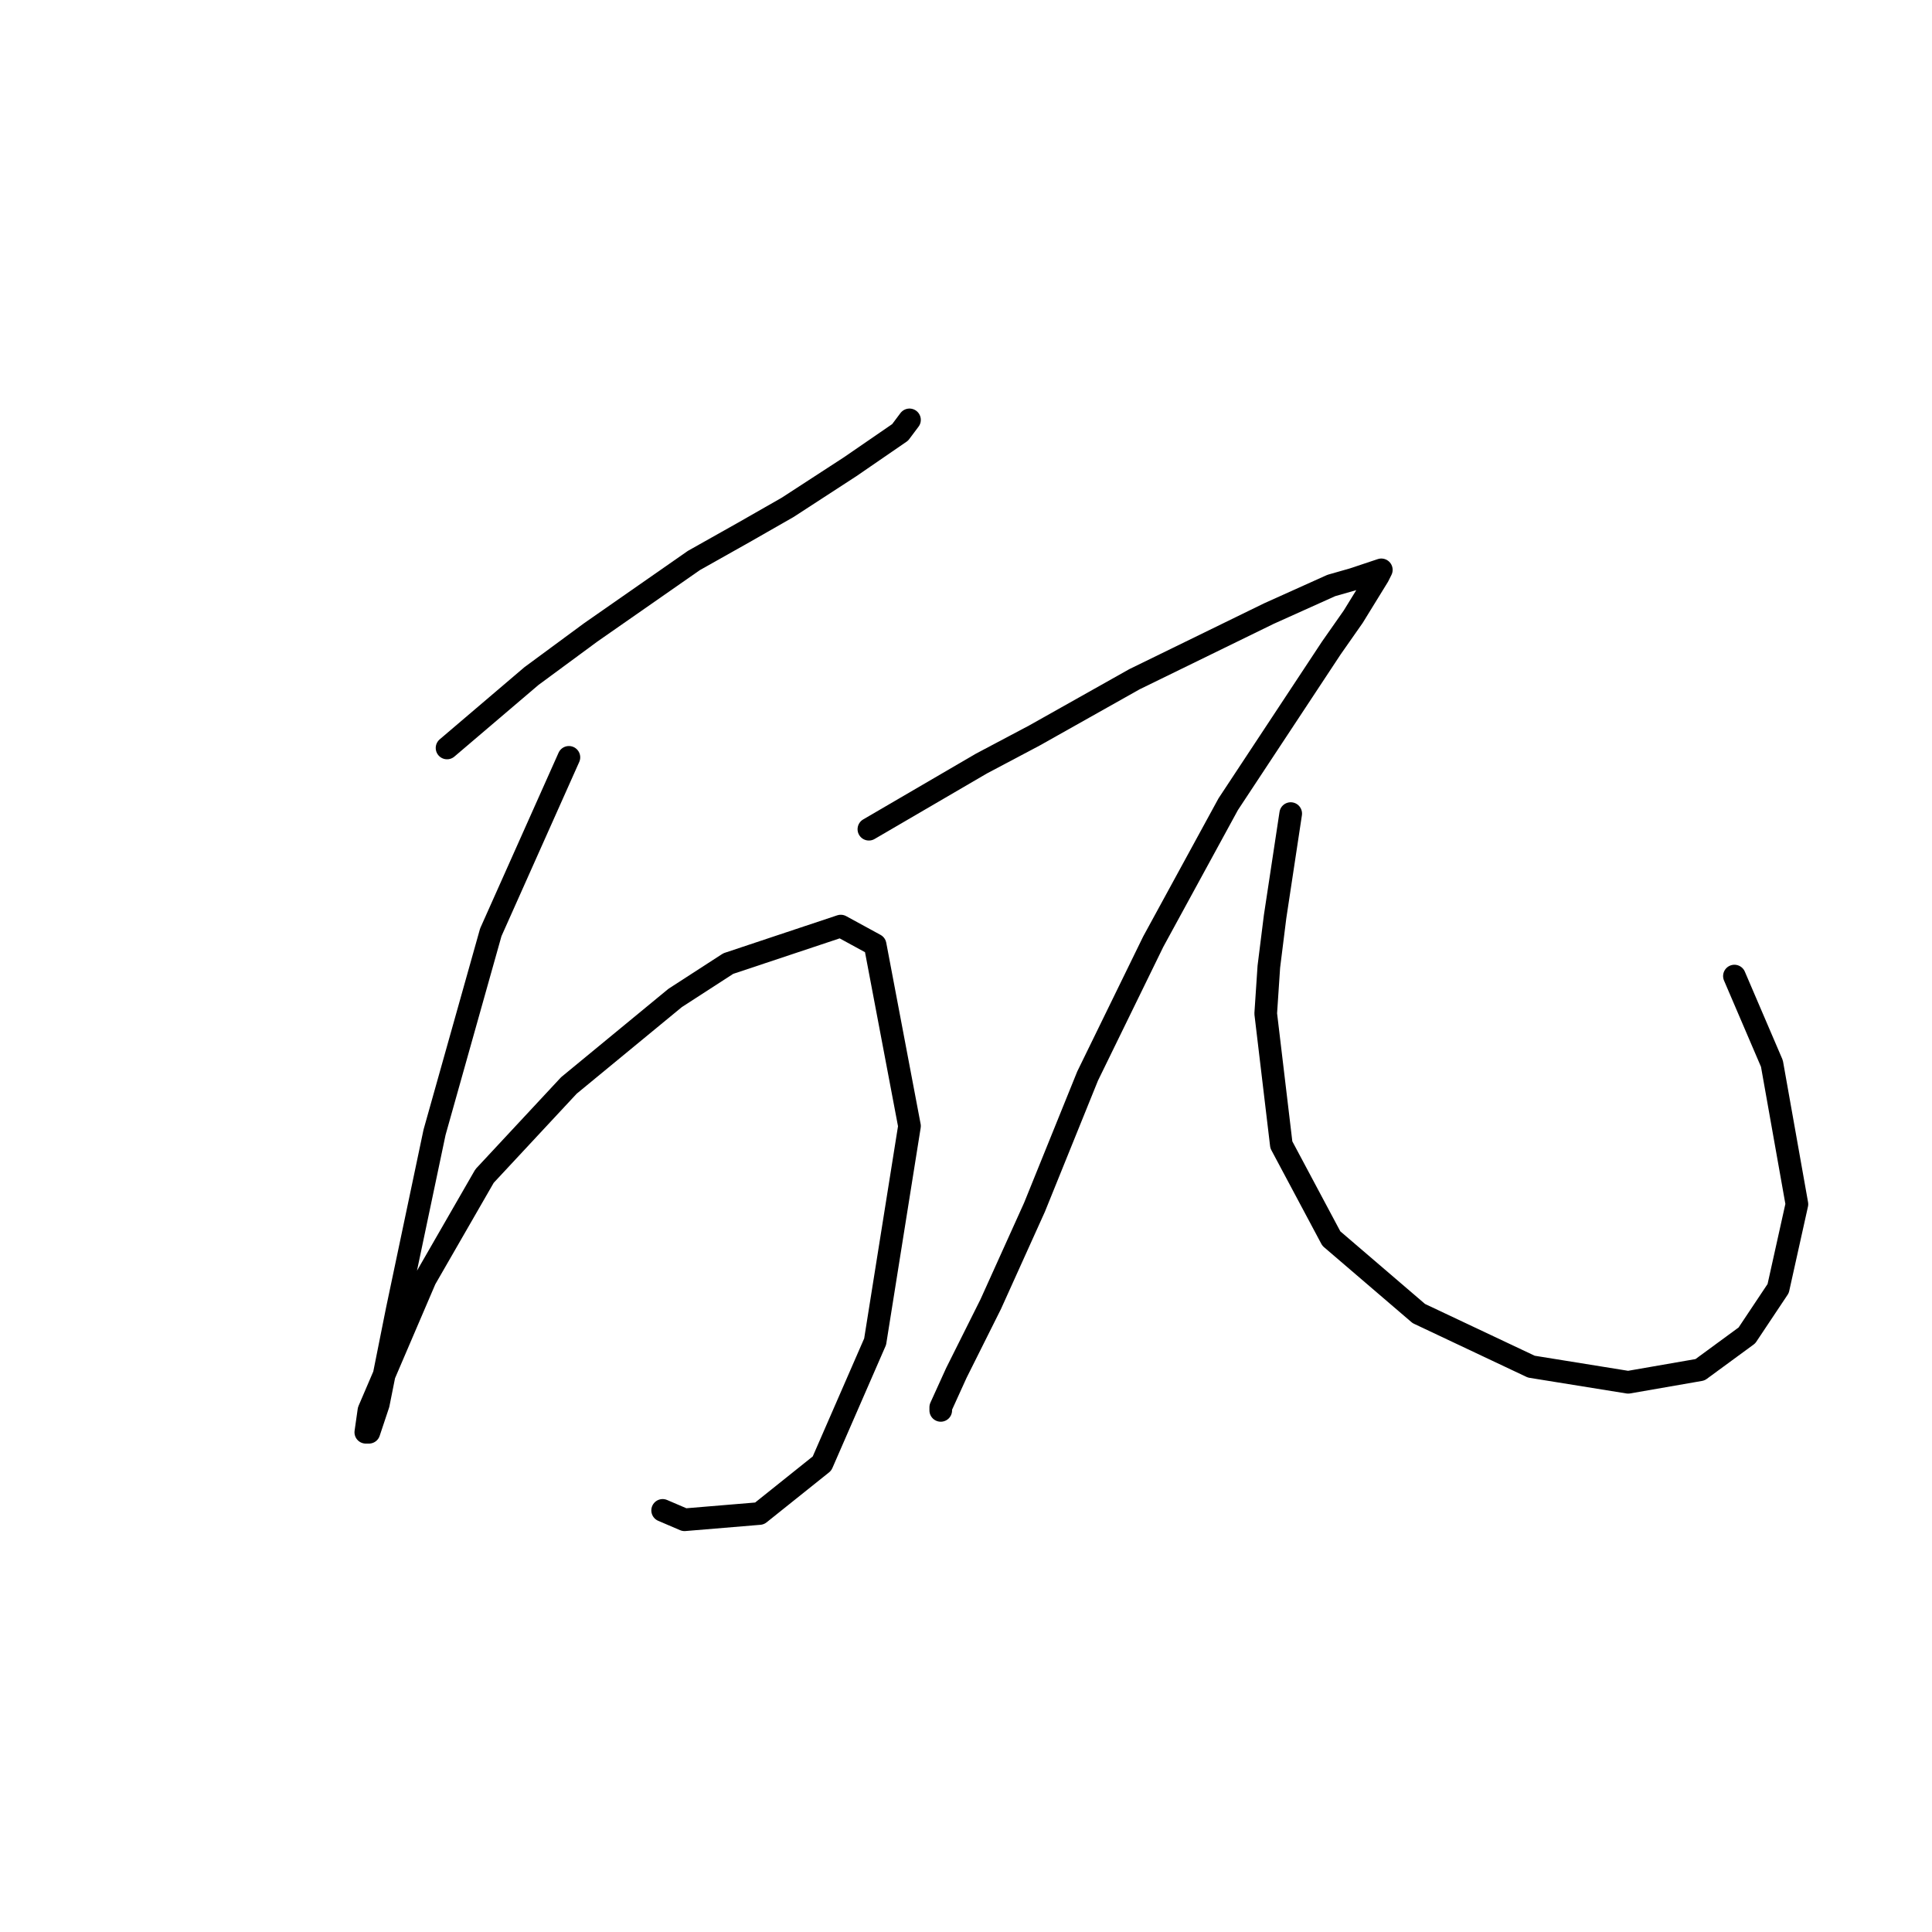 <?xml version="1.0" standalone="no"?>
    <svg width="256" height="256" xmlns="http://www.w3.org/2000/svg" version="1.1">
    <polyline stroke="black" stroke-width="3" stroke-linecap="round" fill="transparent" stroke-linejoin="round" points="59.236 99.11 70.415 89.587 78.282 83.79 91.945 74.267 98.569 70.541 104.366 67.229 112.647 61.846 119.271 57.292 120.513 55.636 120.513 55.636 " />
        <polyline stroke="black" stroke-width="3" stroke-linecap="round" fill="transparent" stroke-linejoin="round" points="75.383 100.352 65.032 123.538 57.58 150.036 52.611 173.636 50.127 186.057 48.885 189.784 48.471 189.784 48.885 186.885 56.338 169.496 64.204 155.833 75.383 143.826 89.461 132.233 96.499 127.678 111.405 122.71 115.959 125.194 120.513 149.208 115.959 177.777 108.92 193.924 100.64 200.549 90.703 201.377 87.804 200.135 87.804 200.135 " />
        <polyline stroke="black" stroke-width="3" stroke-linecap="round" fill="transparent" stroke-linejoin="round" points="115.131 109.875 130.036 101.18 137.075 97.453 143.699 93.727 150.324 90.001 168.128 81.306 176.408 77.58 179.307 76.752 183.033 75.509 182.619 76.338 179.307 81.72 176.408 85.86 162.745 106.562 152.808 124.78 144.113 142.583 137.075 159.973 131.278 172.808 126.724 181.917 124.654 186.471 124.654 186.885 124.654 186.885 " />
        <polyline stroke="black" stroke-width="3" stroke-linecap="round" fill="transparent" stroke-linejoin="round" points="171.026 107.804 168.956 121.468 168.128 128.092 167.714 134.303 169.784 151.692 176.408 164.113 188.001 174.05 202.907 181.089 215.742 183.159 225.265 181.503 231.475 176.949 235.616 170.738 238.1 159.559 234.788 140.927 229.819 129.334 229.819 129.334 " />
        </svg>
